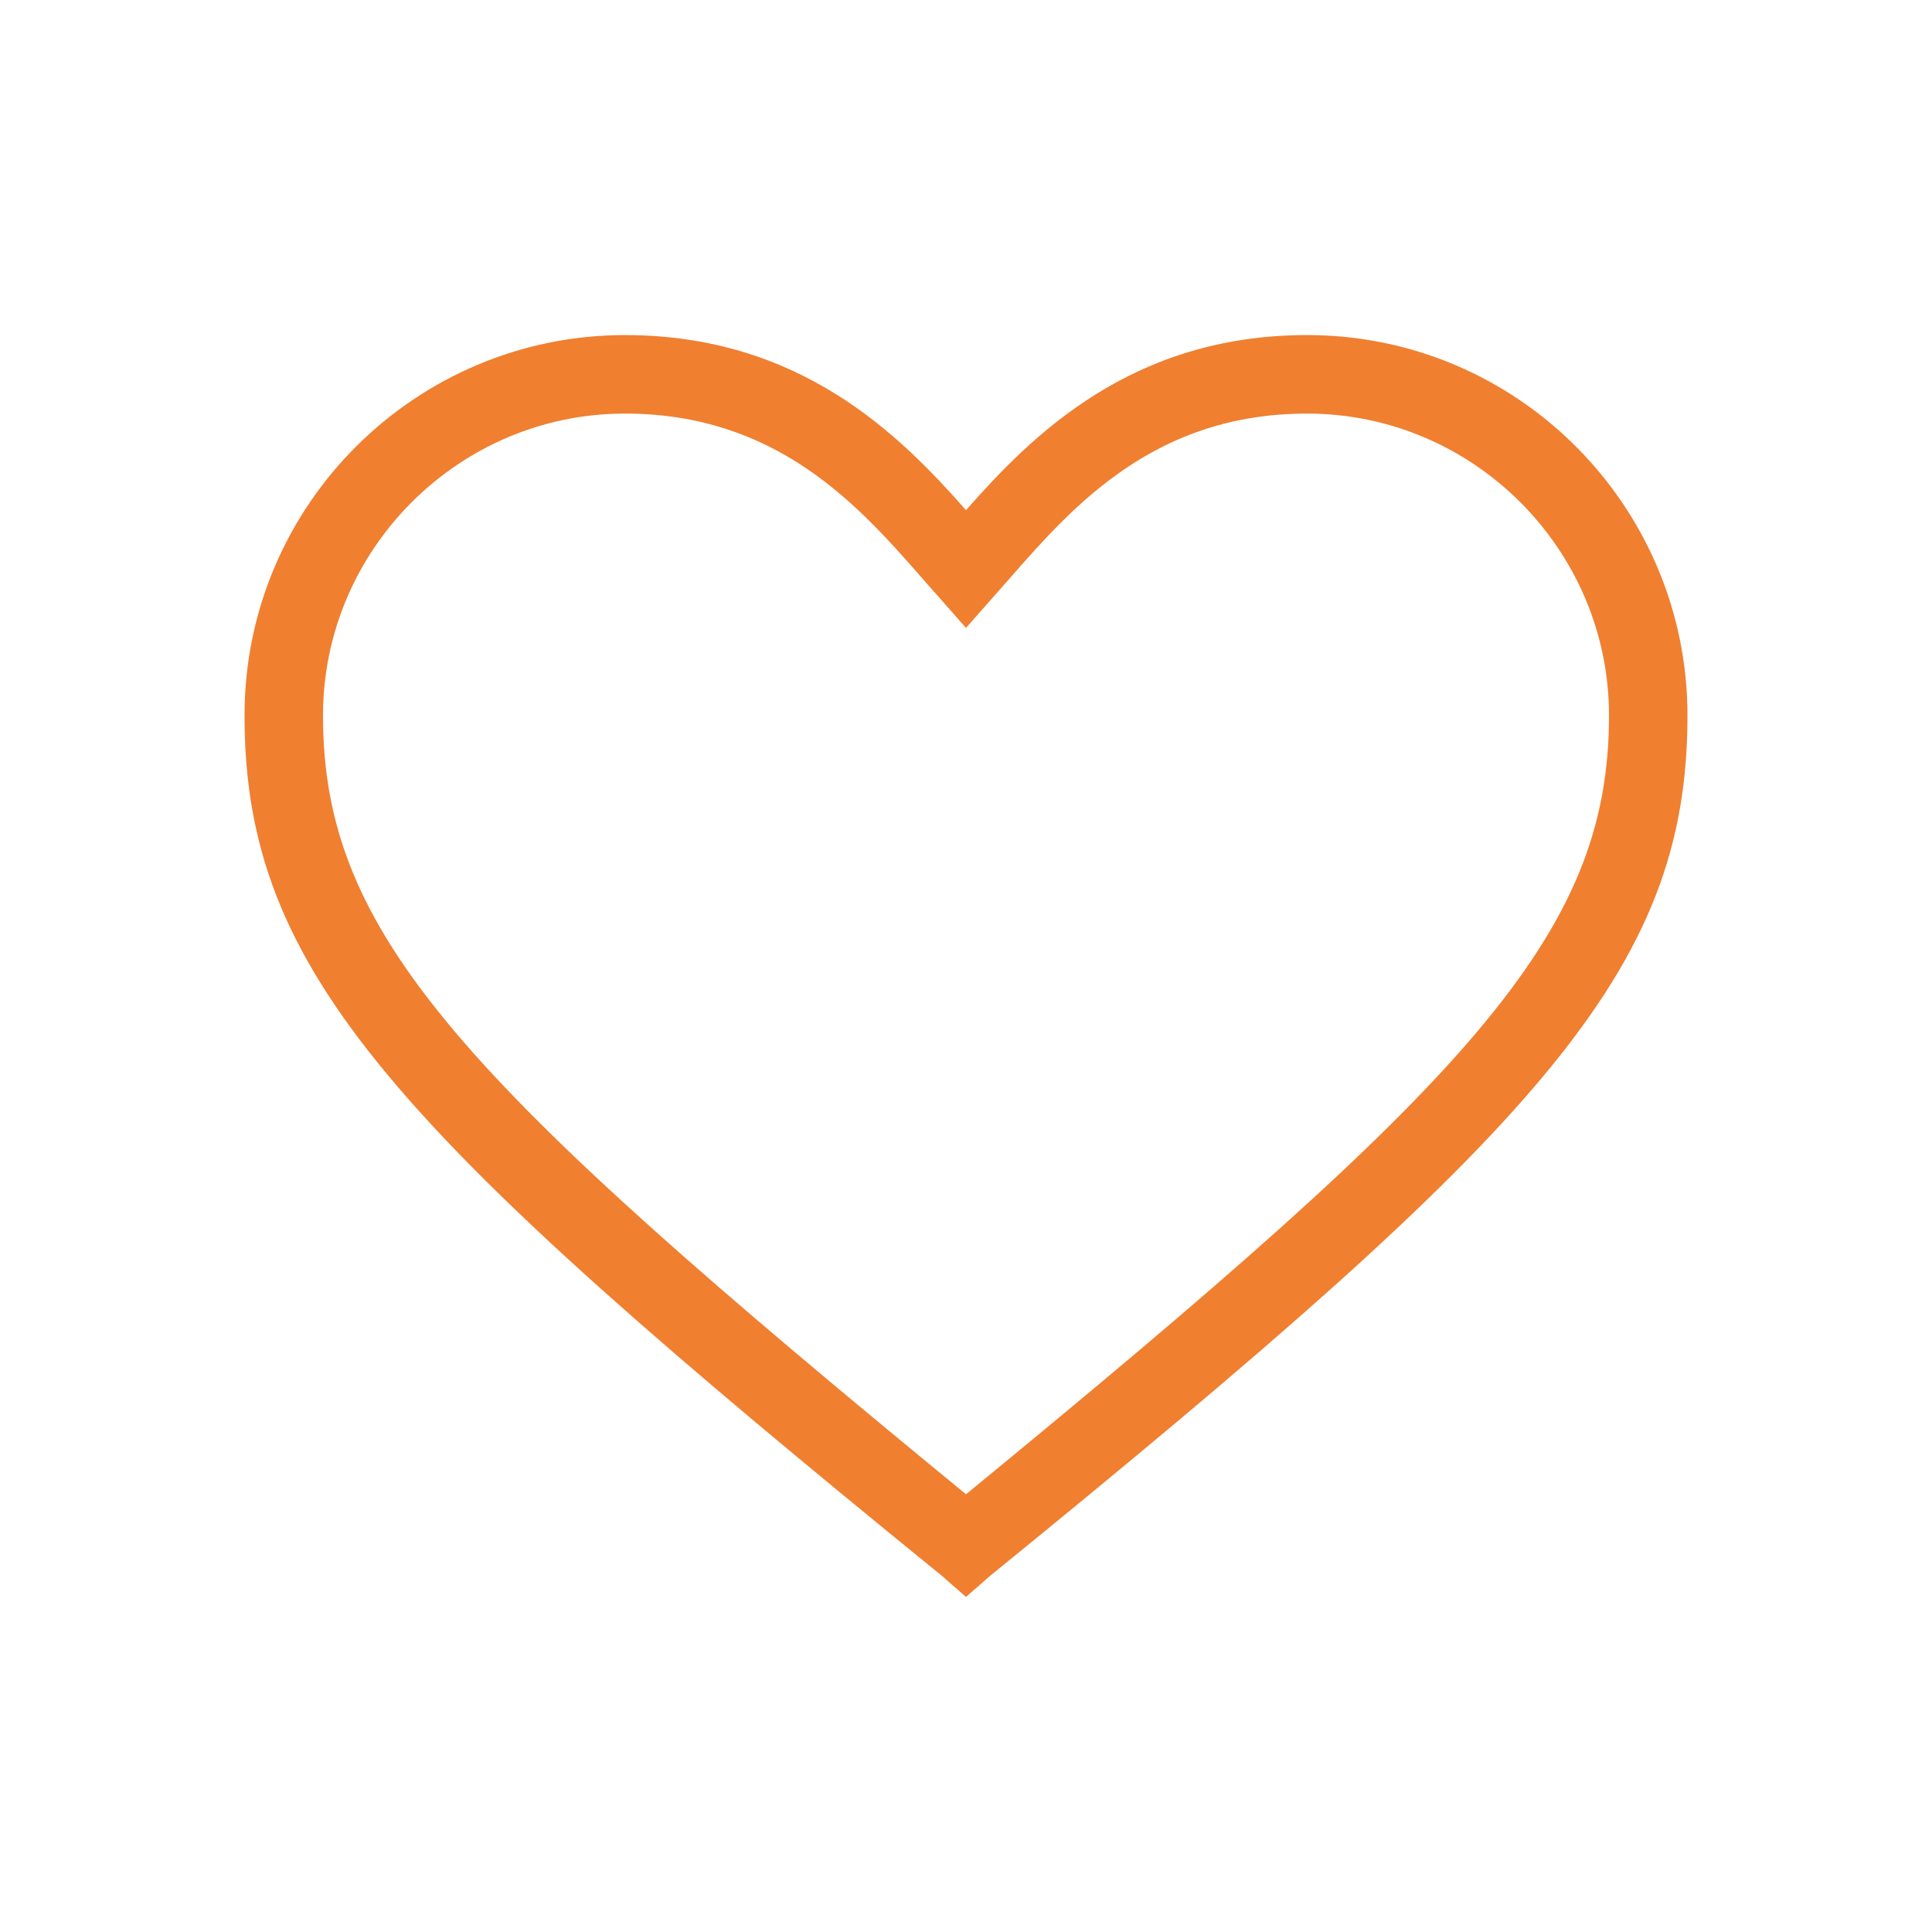 <svg width="60" height="60" viewBox="0 0 60 60" fill="none" xmlns="http://www.w3.org/2000/svg">
<path d="M30 49.594L29.25 48.938C12.188 35.062 7.594 30.188 7.594 22.219C7.594 15.656 12.938 10.406 19.406 10.406C24.844 10.406 27.938 13.5 30 15.844C32.062 13.5 35.156 10.406 40.594 10.406C47.156 10.406 52.406 15.75 52.406 22.219C52.406 30.188 47.812 35.062 30.75 48.938L30 49.594ZM19.406 12.844C14.25 12.844 10.031 17.062 10.031 22.219C10.031 29.062 14.344 33.562 30 46.406C45.656 33.562 49.969 29.062 49.969 22.219C49.969 17.062 45.75 12.844 40.594 12.844C35.906 12.844 33.375 15.656 31.406 17.906L30 19.5L28.594 17.906C26.625 15.656 24.094 12.844 19.406 12.844Z" fill="#F07F30"/>
</svg>
